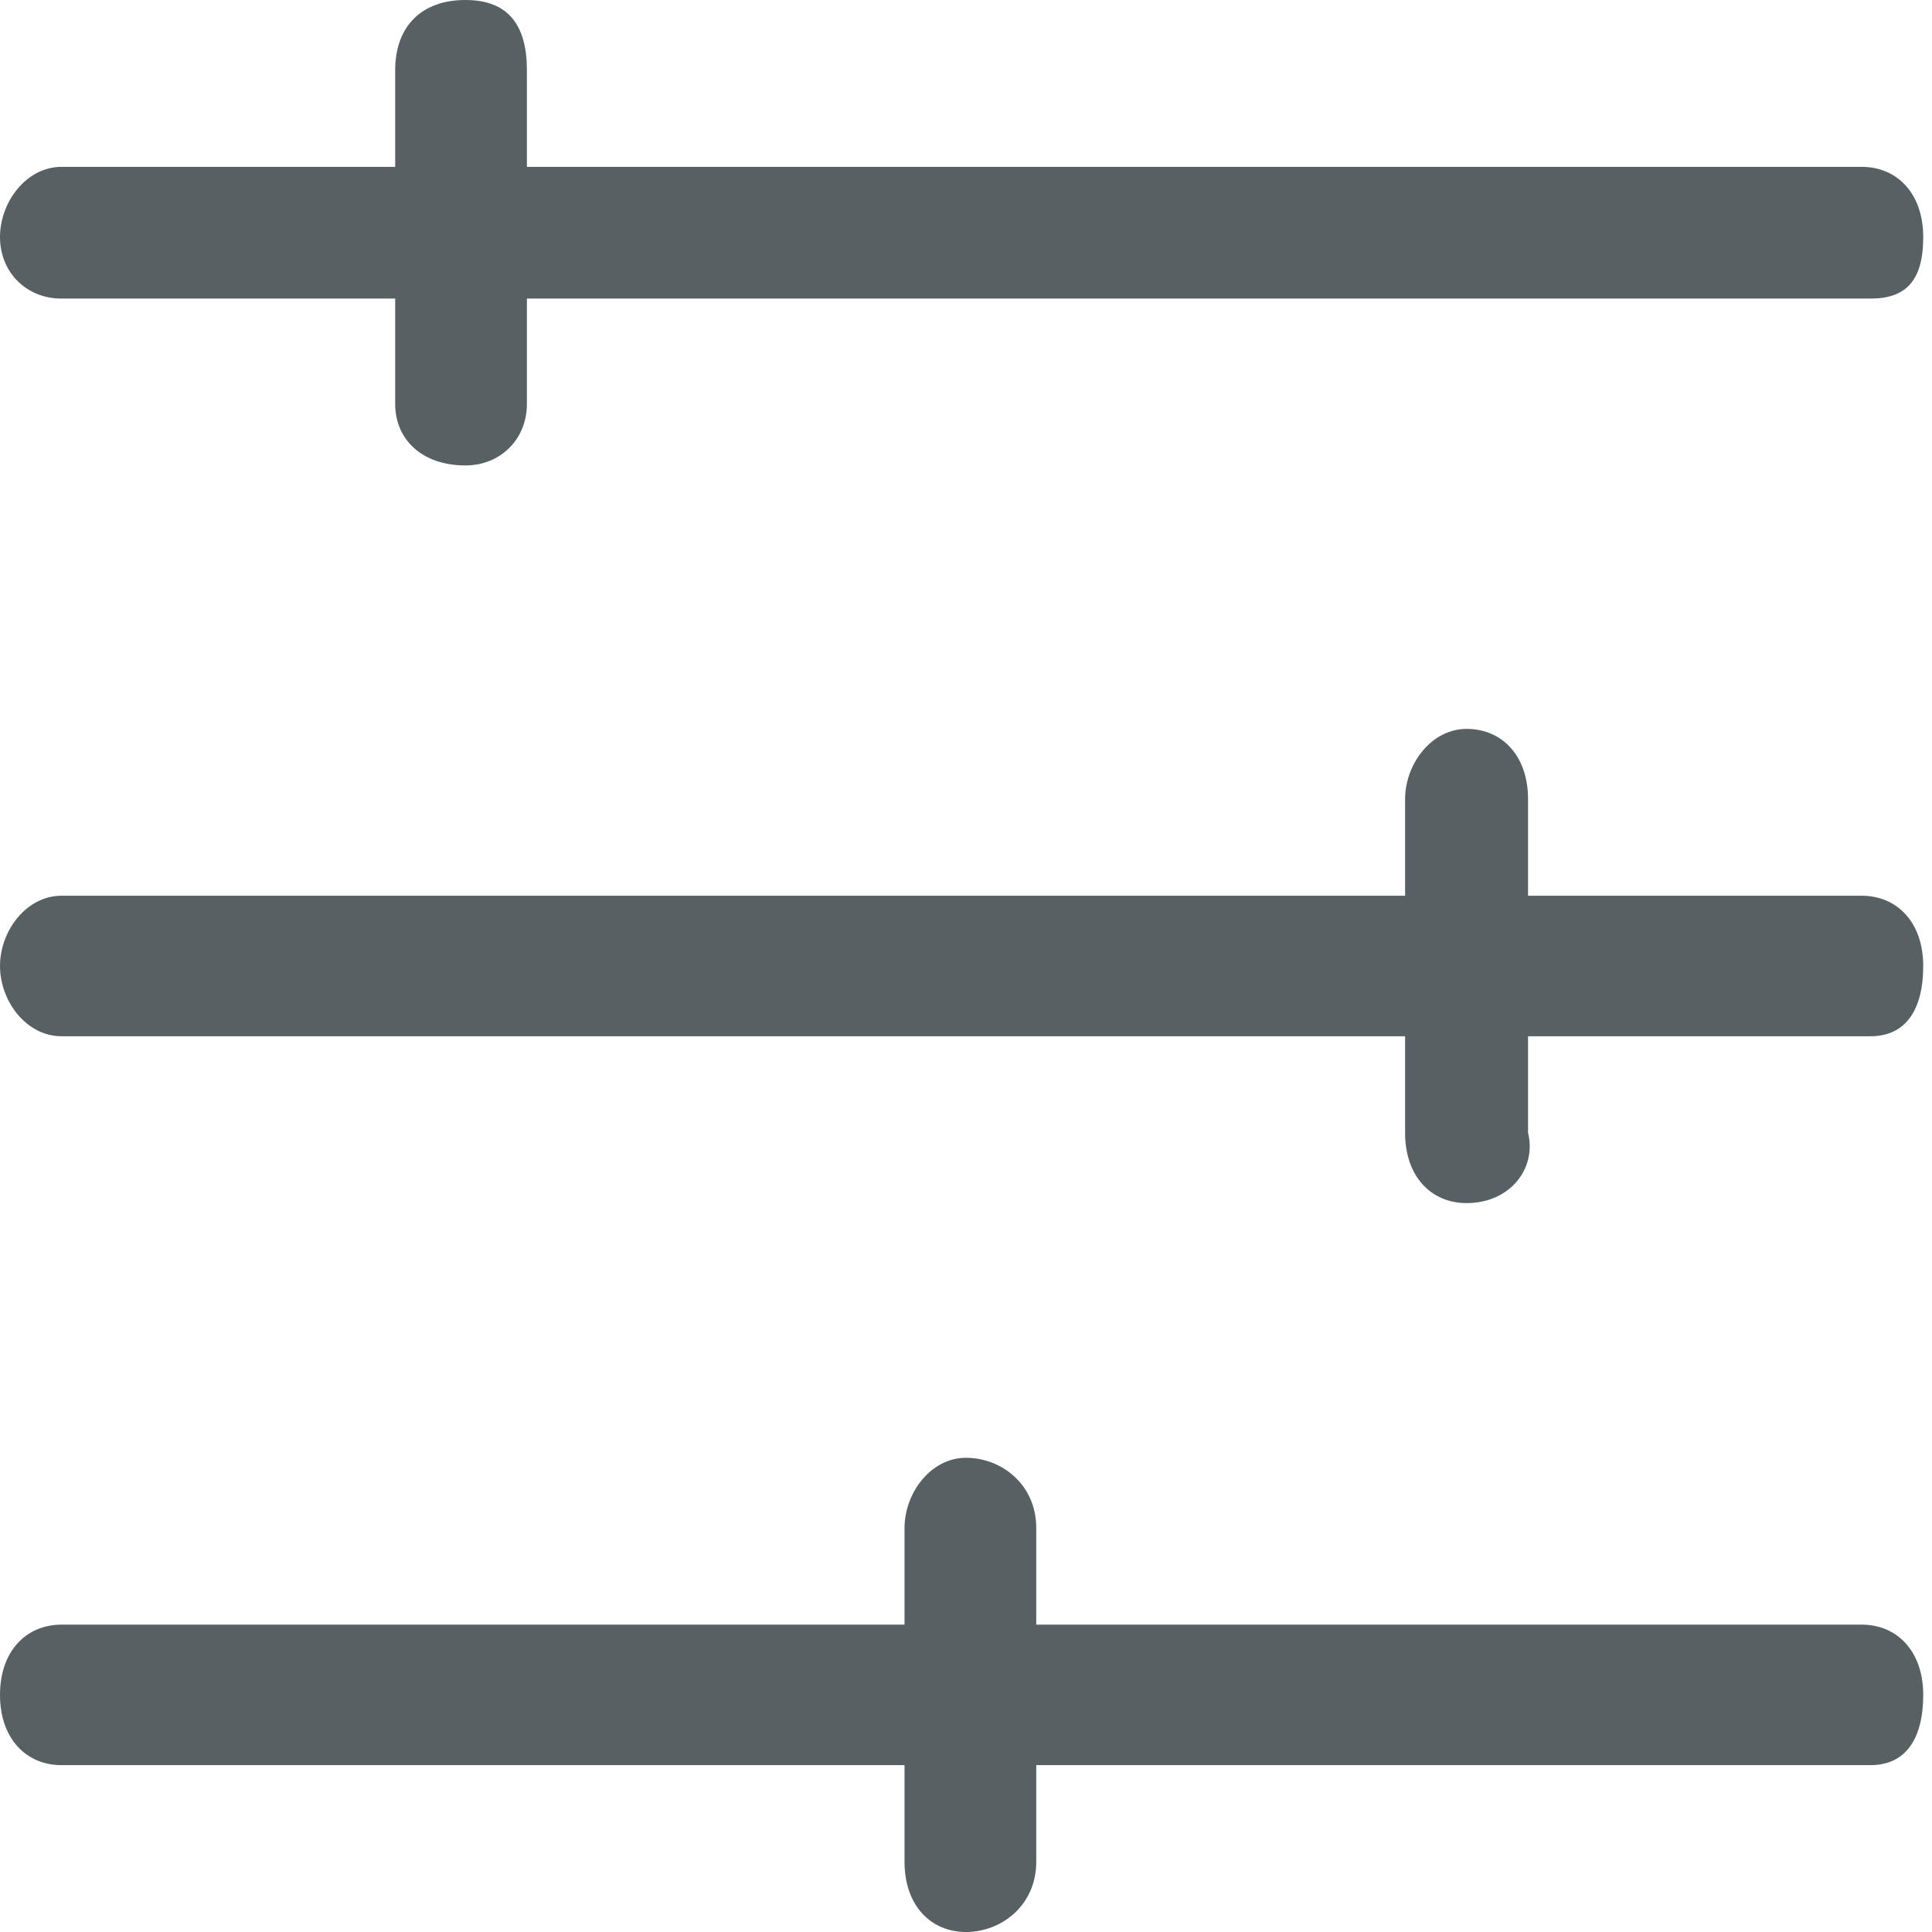 <?xml version="1.0" encoding="utf-8"?>
<!-- Generator: Adobe Illustrator 27.8.1, SVG Export Plug-In . SVG Version: 6.00 Build 0)  -->
<svg version="1.2" baseProfile="tiny" id="Layer_1" xmlns="http://www.w3.org/2000/svg" xmlns:xlink="http://www.w3.org/1999/xlink"
	 x="0px" y="0px" viewBox="0 0 22 22" overflow="visible" xml:space="preserve">
<g>
	<g>
		<g>
			<path fill="#576164" d="M21.3,11.8H0.7C0.3,11.8,0,11.4,0,11s0.3-0.8,0.7-0.8h20.5c0.4,0,0.7,0.3,0.7,0.8S21.7,11.8,21.3,11.8z"
				/>
		</g>
		<g>
			<path fill="#576164" d="M16.7,13.7c-0.4,0-0.7-0.3-0.7-0.8V9.1c0-0.4,0.3-0.8,0.7-0.8s0.7,0.3,0.7,0.8v3.8
				C17.5,13.3,17.2,13.7,16.7,13.7z"/>
		</g>
		<g>
			<path fill="#576164" d="M21.3,20.1H0.7c-0.4,0-0.7-0.3-0.7-0.8s0.3-0.8,0.7-0.8h20.5c0.4,0,0.7,0.3,0.7,0.8S21.7,20.1,21.3,20.1z
				"/>
		</g>
		<g>
			<path fill="#576164" d="M11,22c-0.4,0-0.7-0.3-0.7-0.8v-3.8c0-0.4,0.3-0.8,0.7-0.8s0.8,0.3,0.8,0.8v3.8C11.8,21.7,11.4,22,11,22z
				"/>
		</g>
		<g>
			<path fill="#576164" d="M21.3,3.4H0.7C0.3,3.4,0,3.1,0,2.7s0.3-0.8,0.7-0.8h20.5c0.4,0,0.7,0.3,0.7,0.8S21.7,3.4,21.3,3.4z"/>
		</g>
		<g>
			<path fill="#576164" d="M5.3,5.3C4.8,5.3,4.5,5,4.5,4.6V0.8C4.5,0.3,4.8,0,5.3,0S6,0.3,6,0.8v3.8C6,5,5.7,5.3,5.3,5.3z"/>
		</g>
	</g>
</g>
</svg>
